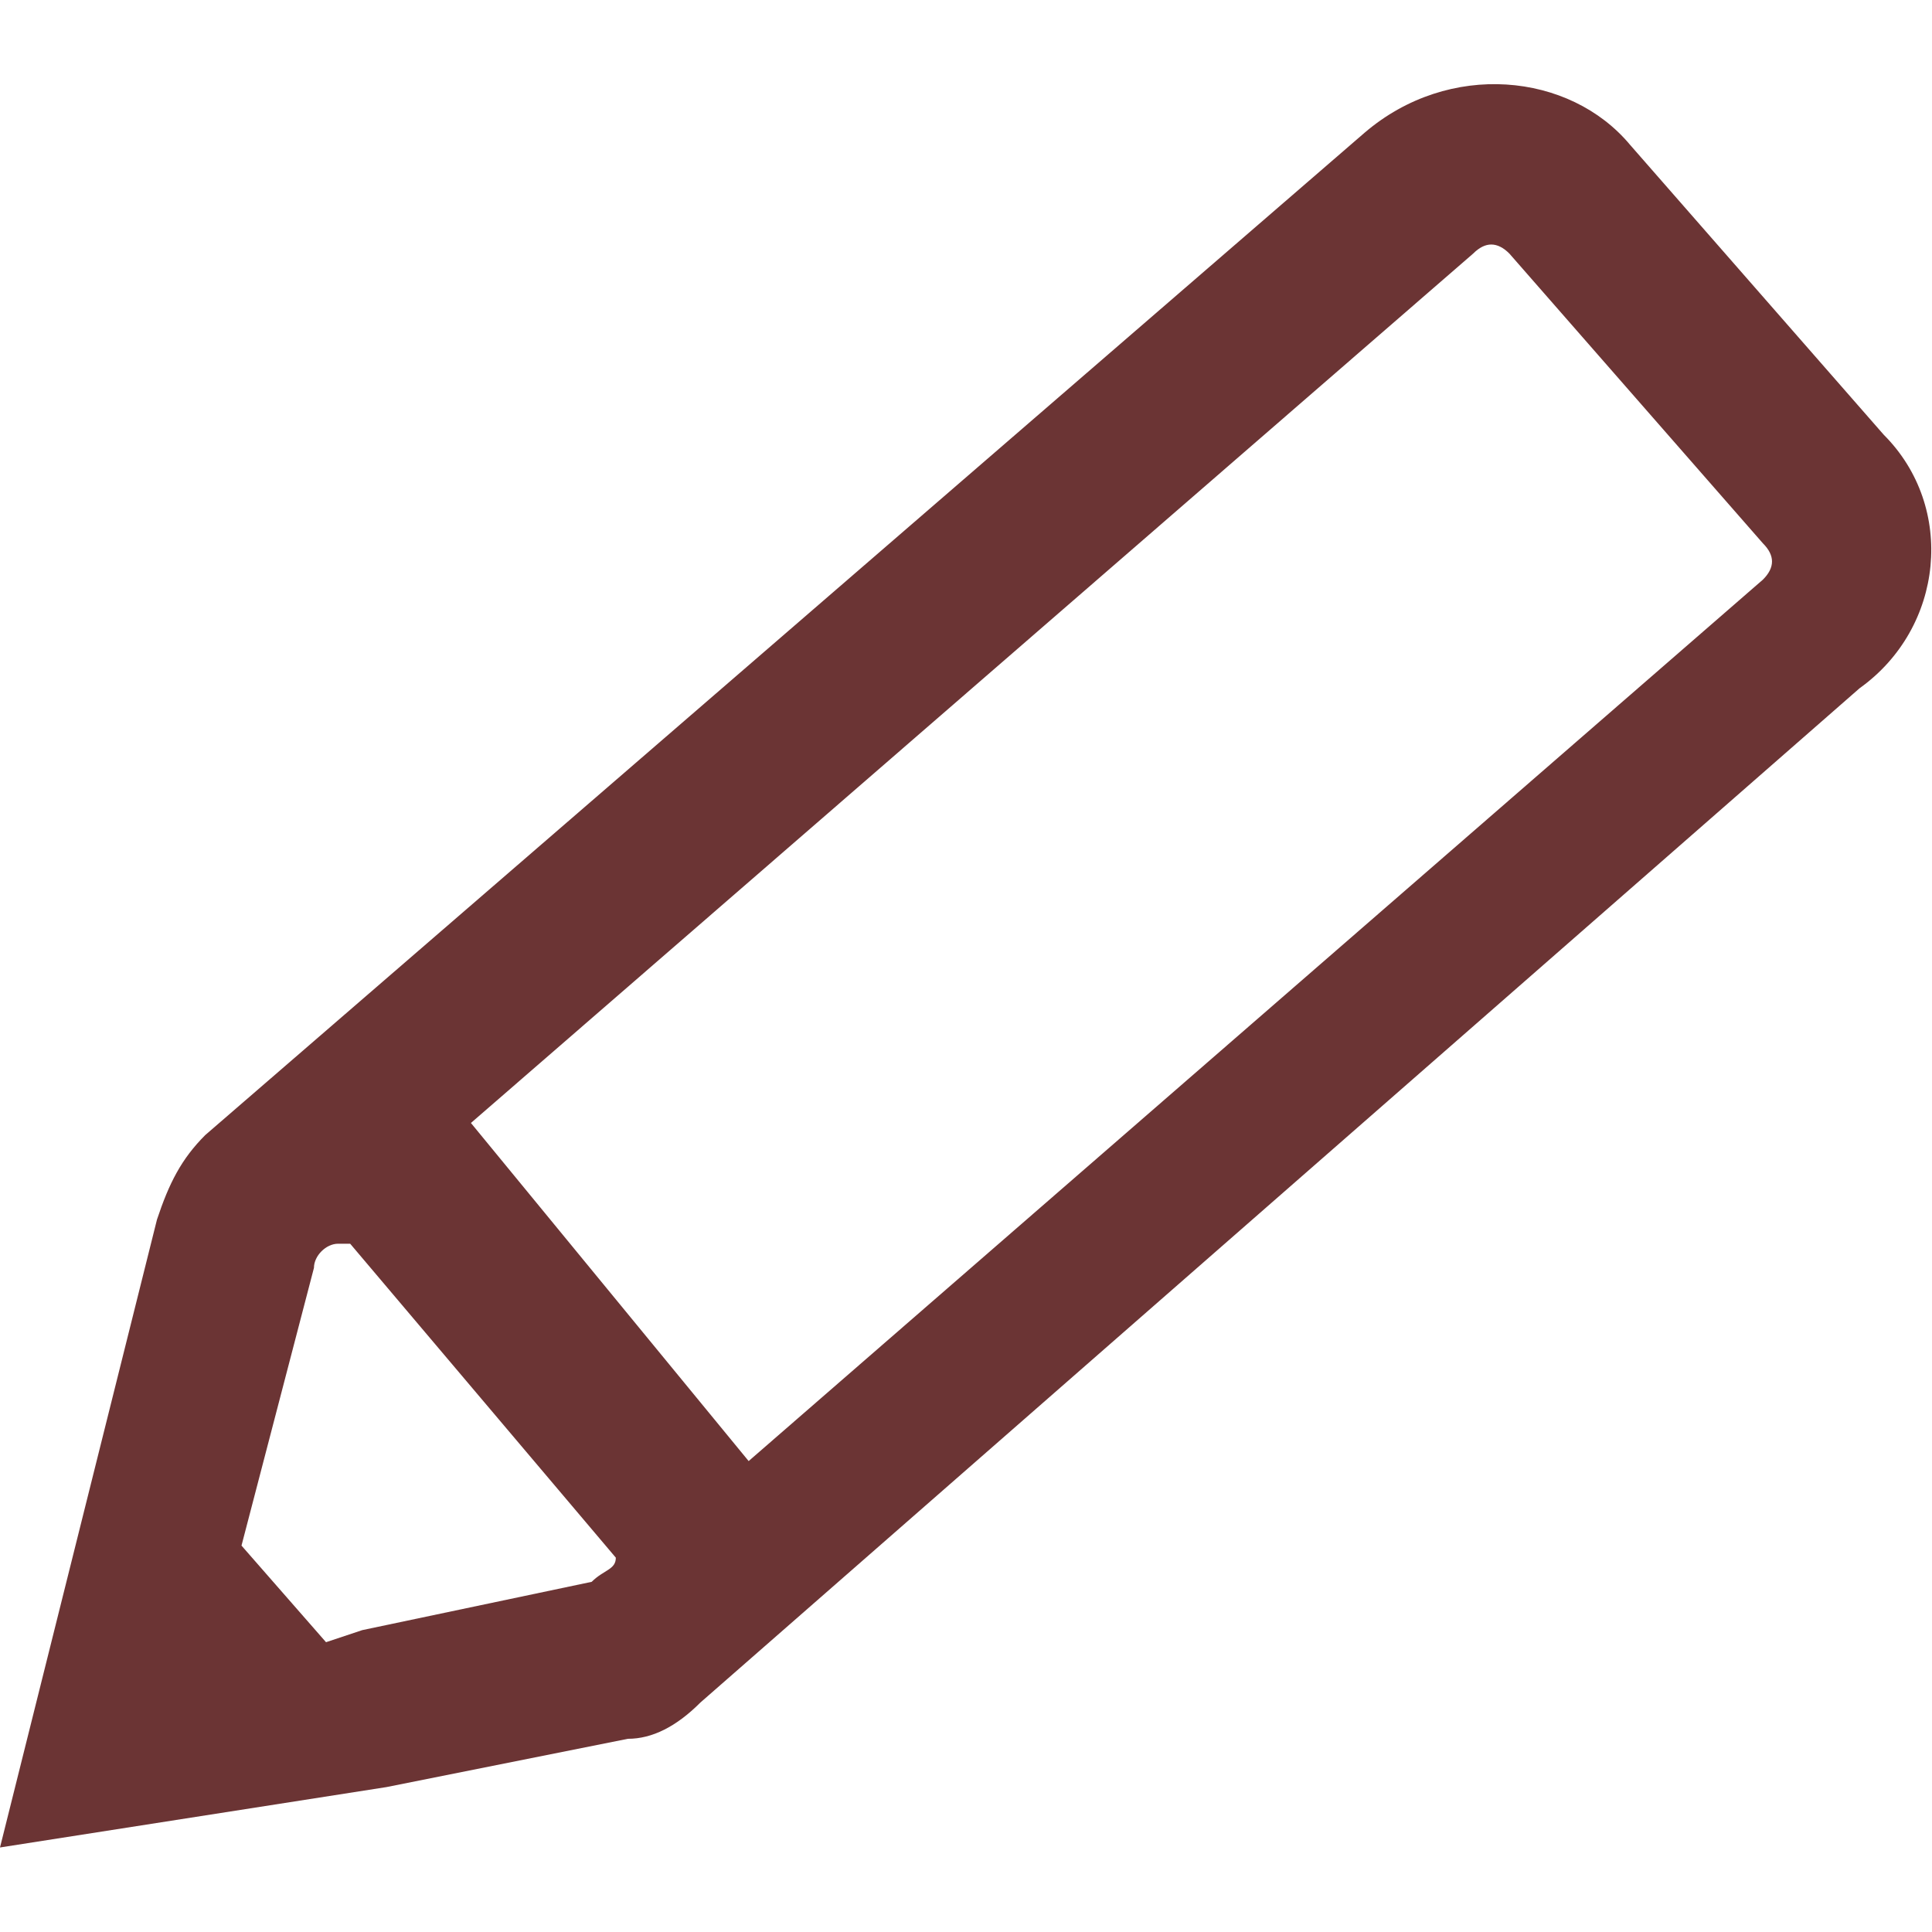 <?xml version="1.0" encoding="utf-8"?>
<!-- Generator: Adobe Illustrator 21.0.0, SVG Export Plug-In . SVG Version: 6.00 Build 0)  -->
<svg version="1.1" id="Слой_1" xmlns="http://www.w3.org/2000/svg" xmlns:xlink="http://www.w3.org/1999/xlink" x="0px" y="0px"
	 viewBox="0 0 16 16" style="enable-background:new 0 0 16 16;" xml:space="preserve">
<style type="text/css">
	.st0{fill:#6B3434;}
</style>
<title>Group 2</title>
<desc>Created with Sketch.</desc>
<g>
	<path class="st0" d="M15.6,3.6l-2.1-2.4C13,0.6,12,0.5,11.3,1.1L1.7,9.4l0,0c-0.2,0.2-0.3,0.4-0.4,0.7L0,15.3l3.2-0.5l2-0.4
		c0.2,0,0.4-0.1,0.6-0.3l0,0l9.6-8.4C16.1,5.2,16.2,4.2,15.6,3.6z M5.1,12.9c0,0.1-0.1,0.1-0.2,0.2L3,13.5l-0.3,0.1L2,12.8l0.6-2.3
		c0-0.1,0.1-0.2,0.2-0.2l0.1,0L5.1,12.9L5.1,12.9z M14.6,4.8l-8.4,7.3L3.9,9.3l8.3-7.2c0.1-0.1,0.2-0.1,0.3,0l2.1,2.4
		C14.7,4.6,14.7,4.7,14.6,4.8z"/>
</g>
</svg>
